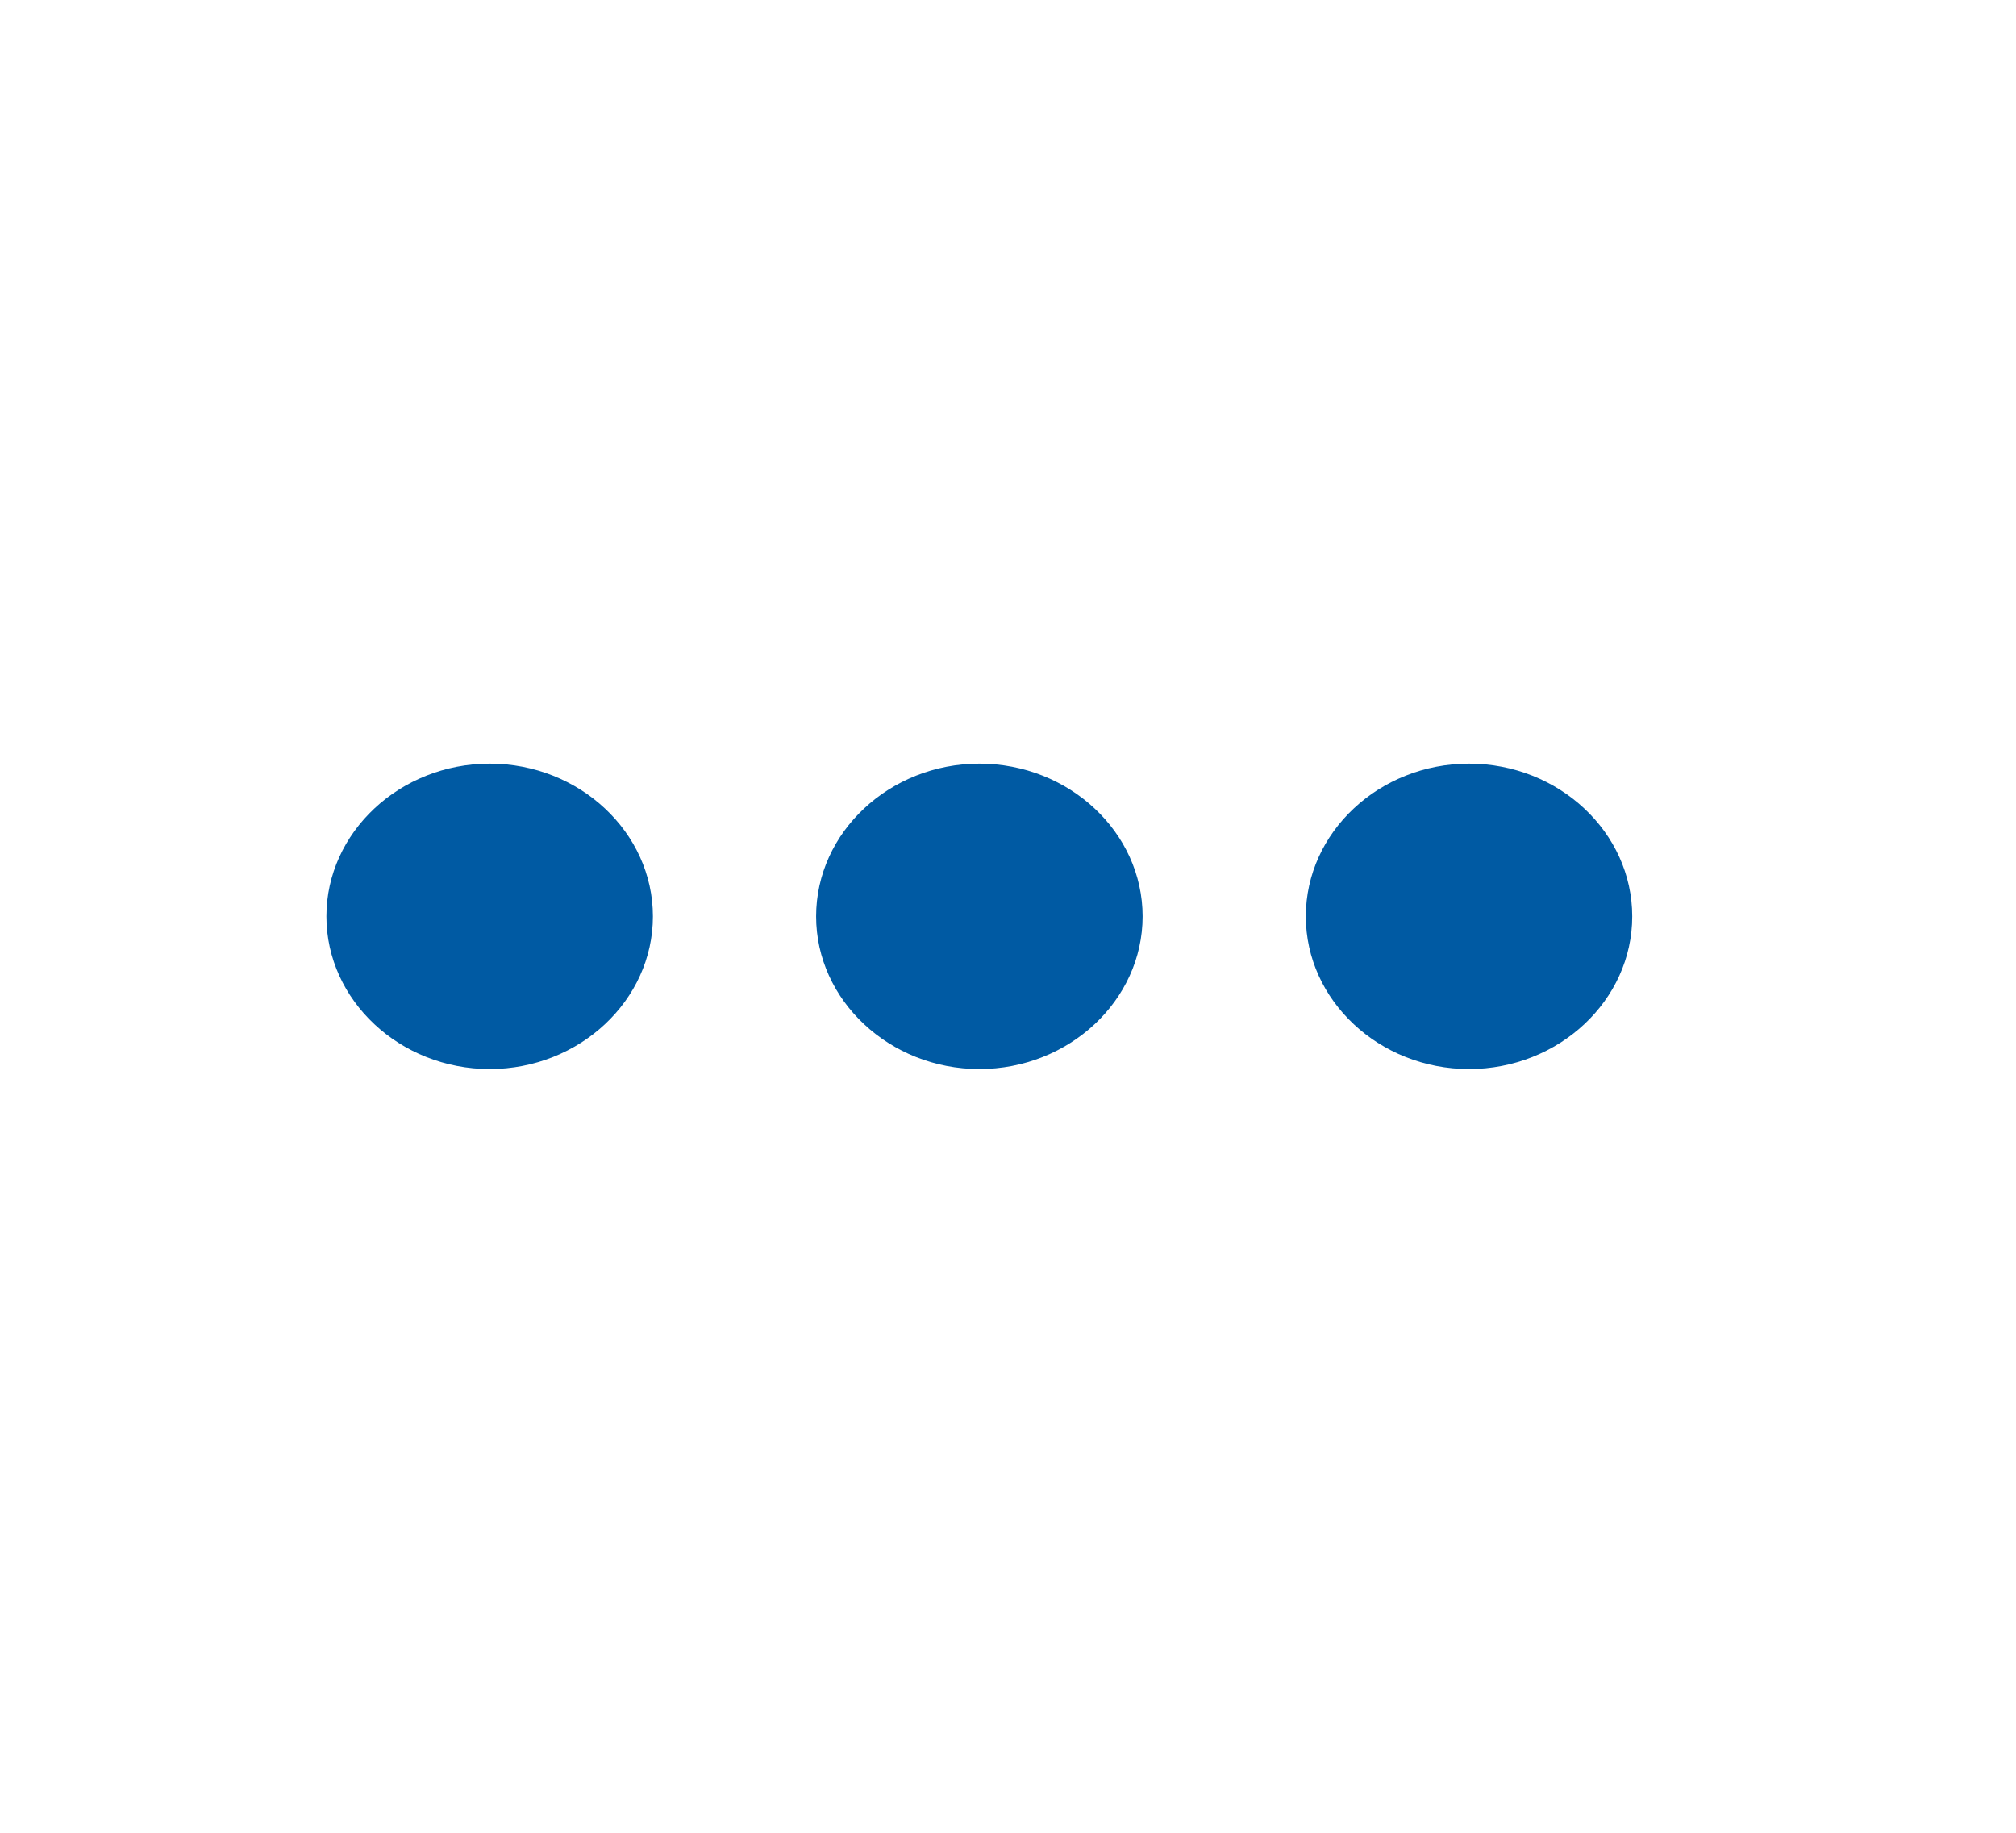 <svg width="22" height="20" viewBox="0 0 22 20" fill="none" xmlns="http://www.w3.org/2000/svg">
<path fill-rule="evenodd" clip-rule="evenodd" d="M5.344 8.333C4.364 8.333 3.562 9.083 3.562 10C3.562 10.916 4.364 11.666 5.344 11.666C6.323 11.666 7.125 10.916 7.125 10C7.125 9.083 6.323 8.333 5.344 8.333ZM16.031 8.333C15.051 8.333 14.25 9.083 14.25 10C14.25 10.916 15.051 11.666 16.031 11.666C17.011 11.666 17.812 10.916 17.812 10C17.812 9.083 17.011 8.333 16.031 8.333ZM8.906 10C8.906 9.083 9.708 8.333 10.687 8.333C11.667 8.333 12.469 9.083 12.469 10C12.469 10.916 11.667 11.666 10.687 11.666C9.708 11.666 8.906 10.916 8.906 10Z" fill="#005AA3"/>
</svg>
